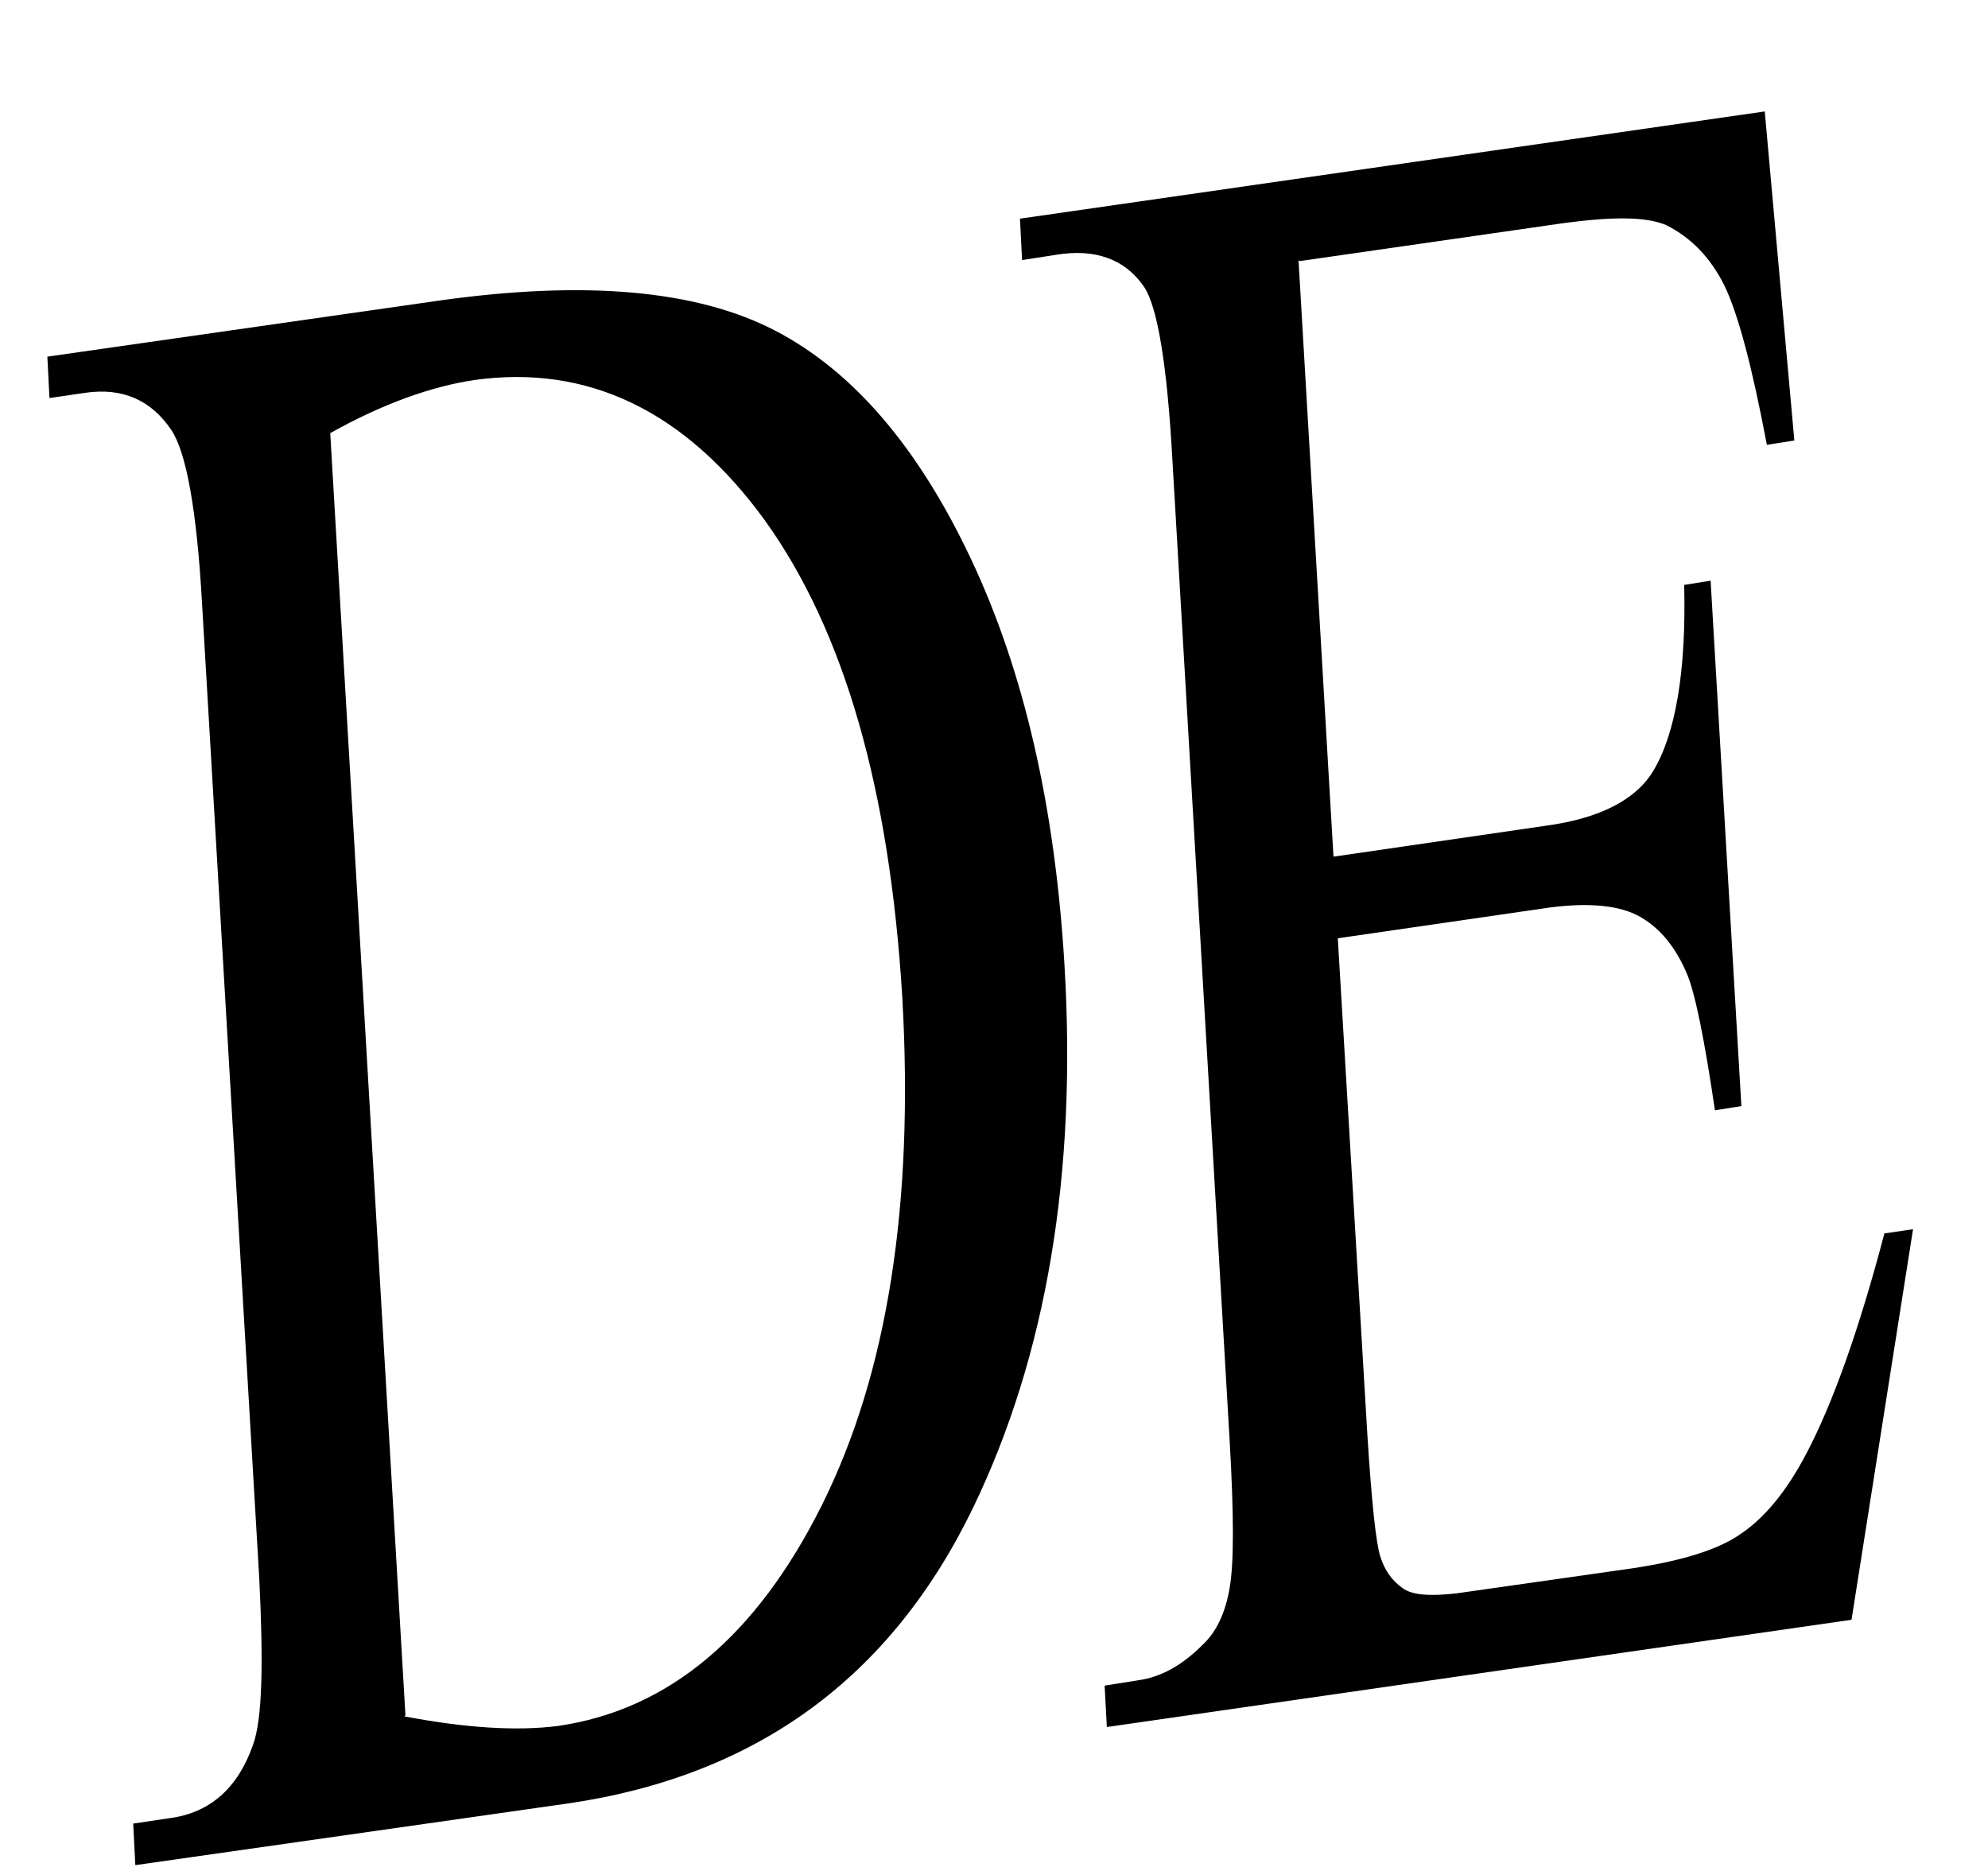 <svg width="17" height="16" viewBox="0 0 17 16" fill="none" xmlns="http://www.w3.org/2000/svg">
<g id="Group">
<path id="Vector" d="M1.157 15.949L1.139 15.595L1.447 15.549C1.8 15.504 2.036 15.286 2.163 14.923C2.244 14.705 2.253 14.224 2.217 13.498L1.728 5.165C1.683 4.357 1.592 3.867 1.465 3.677C1.293 3.422 1.048 3.313 0.731 3.359L0.423 3.404L0.405 3.05L3.766 2.569C4.998 2.397 5.95 2.478 6.62 2.823C7.29 3.168 7.852 3.822 8.305 4.784C8.758 5.746 9.021 6.899 9.102 8.242C9.211 10.04 8.948 11.592 8.323 12.89C7.617 14.351 6.466 15.186 4.863 15.422L1.166 15.949H1.157ZM3.458 14.678C3.984 14.778 4.419 14.805 4.772 14.76C5.714 14.623 6.466 13.997 7.028 12.872C7.589 11.746 7.816 10.303 7.716 8.533C7.608 6.745 7.218 5.392 6.539 4.448C5.859 3.513 5.026 3.114 4.056 3.25C3.694 3.304 3.277 3.45 2.824 3.704L3.467 14.669L3.458 14.678Z" fill="black"/>
<path id="Vector_2" d="M11.104 2.224L11.403 7.326L13.215 7.062C13.686 6.999 13.994 6.835 14.139 6.59C14.329 6.273 14.42 5.737 14.402 5.002L14.628 4.966L14.891 9.459L14.665 9.495C14.574 8.878 14.493 8.478 14.42 8.315C14.329 8.106 14.203 7.943 14.03 7.843C13.858 7.743 13.596 7.716 13.251 7.761L11.44 8.024L11.693 12.273C11.729 12.844 11.766 13.189 11.802 13.307C11.838 13.425 11.902 13.516 11.992 13.58C12.074 13.643 12.237 13.652 12.463 13.625L13.867 13.425C14.338 13.362 14.674 13.262 14.873 13.126C15.081 12.99 15.272 12.763 15.444 12.436C15.67 12.009 15.897 11.374 16.114 10.548L16.359 10.512L15.833 13.852L9.465 14.769L9.446 14.415L9.736 14.369C9.927 14.342 10.108 14.242 10.28 14.07C10.407 13.952 10.479 13.788 10.515 13.58C10.552 13.371 10.552 12.953 10.515 12.318L10.026 3.94C9.981 3.123 9.899 2.624 9.782 2.451C9.619 2.215 9.365 2.124 9.03 2.179L8.74 2.224L8.722 1.87L15.091 0.953L15.344 3.767L15.109 3.804C14.982 3.132 14.864 2.687 14.746 2.442C14.628 2.206 14.465 2.034 14.248 1.925C14.076 1.852 13.795 1.852 13.378 1.907L11.113 2.233L11.104 2.224Z" fill="black"/>
</g>
</svg>
